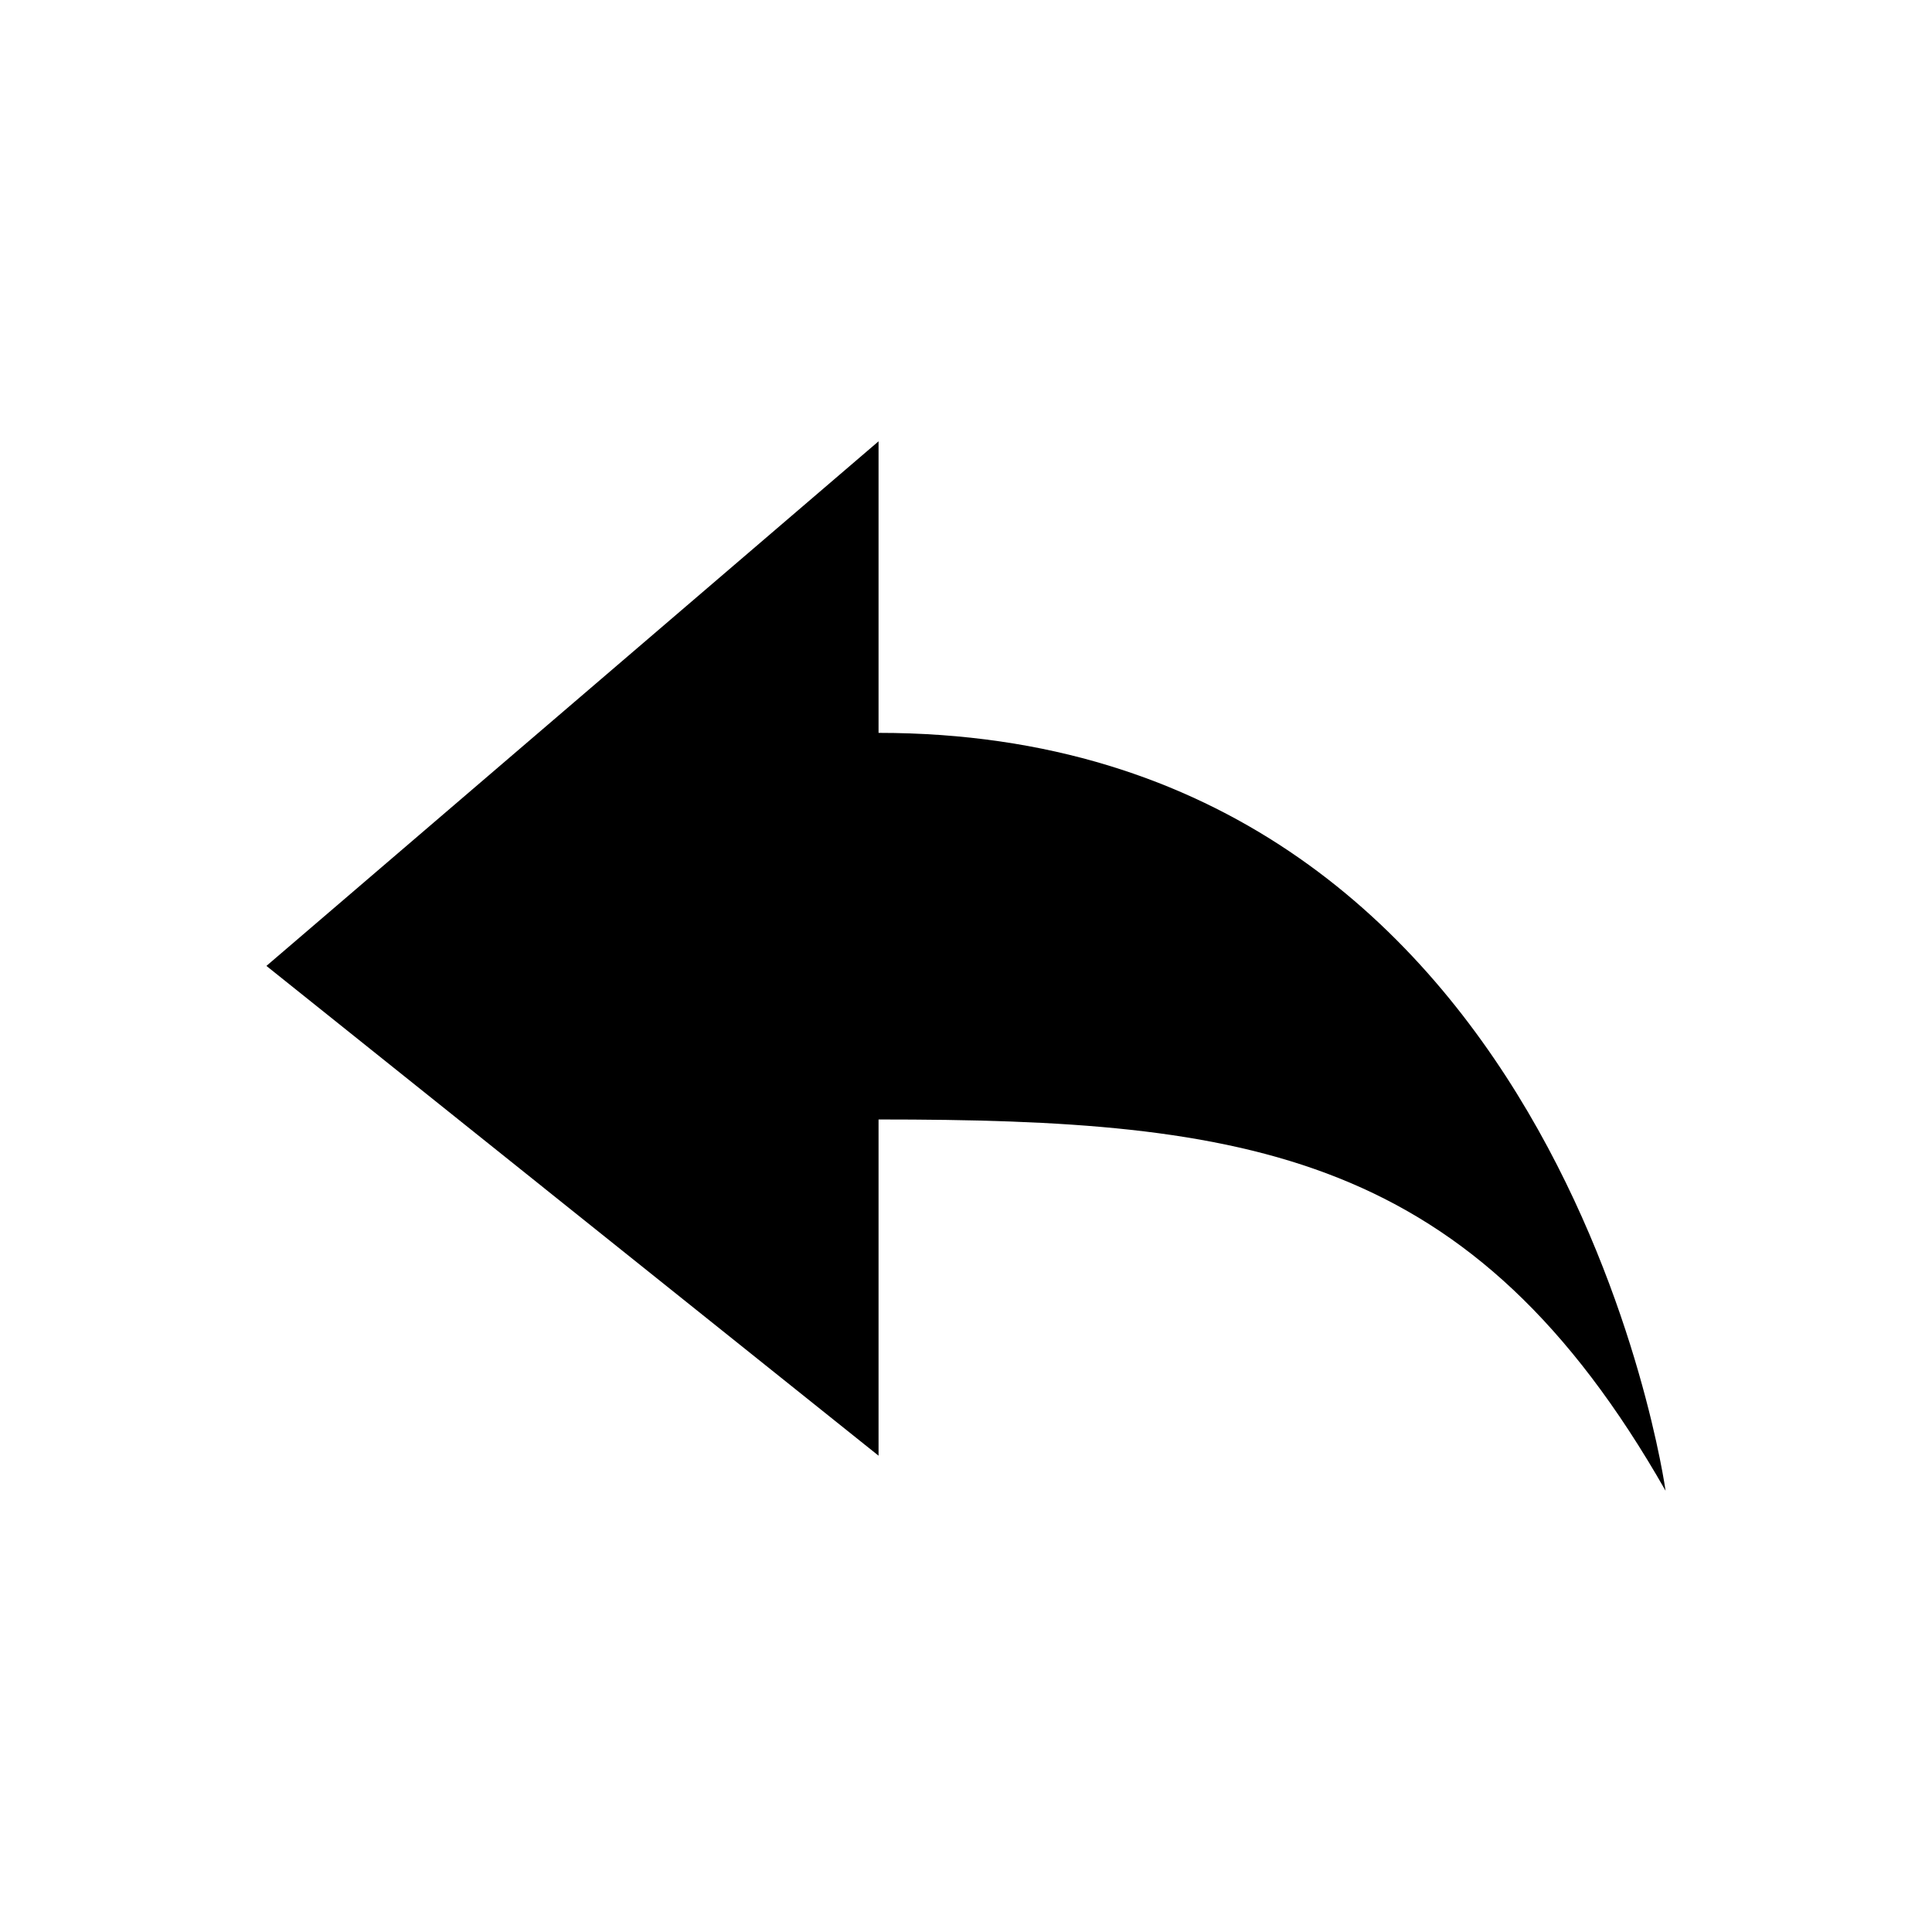 <?xml version="1.0" standalone="no"?><!DOCTYPE svg PUBLIC "-//W3C//DTD SVG 1.1//EN" "http://www.w3.org/Graphics/SVG/1.1/DTD/svg11.dtd"><svg t="1509755709469" class="icon" style="" viewBox="0 0 1024 1024" version="1.1" xmlns="http://www.w3.org/2000/svg" p-id="1975" xmlns:xlink="http://www.w3.org/1999/xlink" width="200" height="200"><defs><style type="text/css"></style></defs><path d="M882.789 790.138c0 0-55.618-401.703-417.137-401.703L465.651 233.909 141.211 511.954 465.651 771.552 465.651 593.342C661.845 593.342 780.451 610.444 882.789 790.138L882.789 790.138 882.789 790.138zM882.789 790.138" p-id="1976"></path></svg>